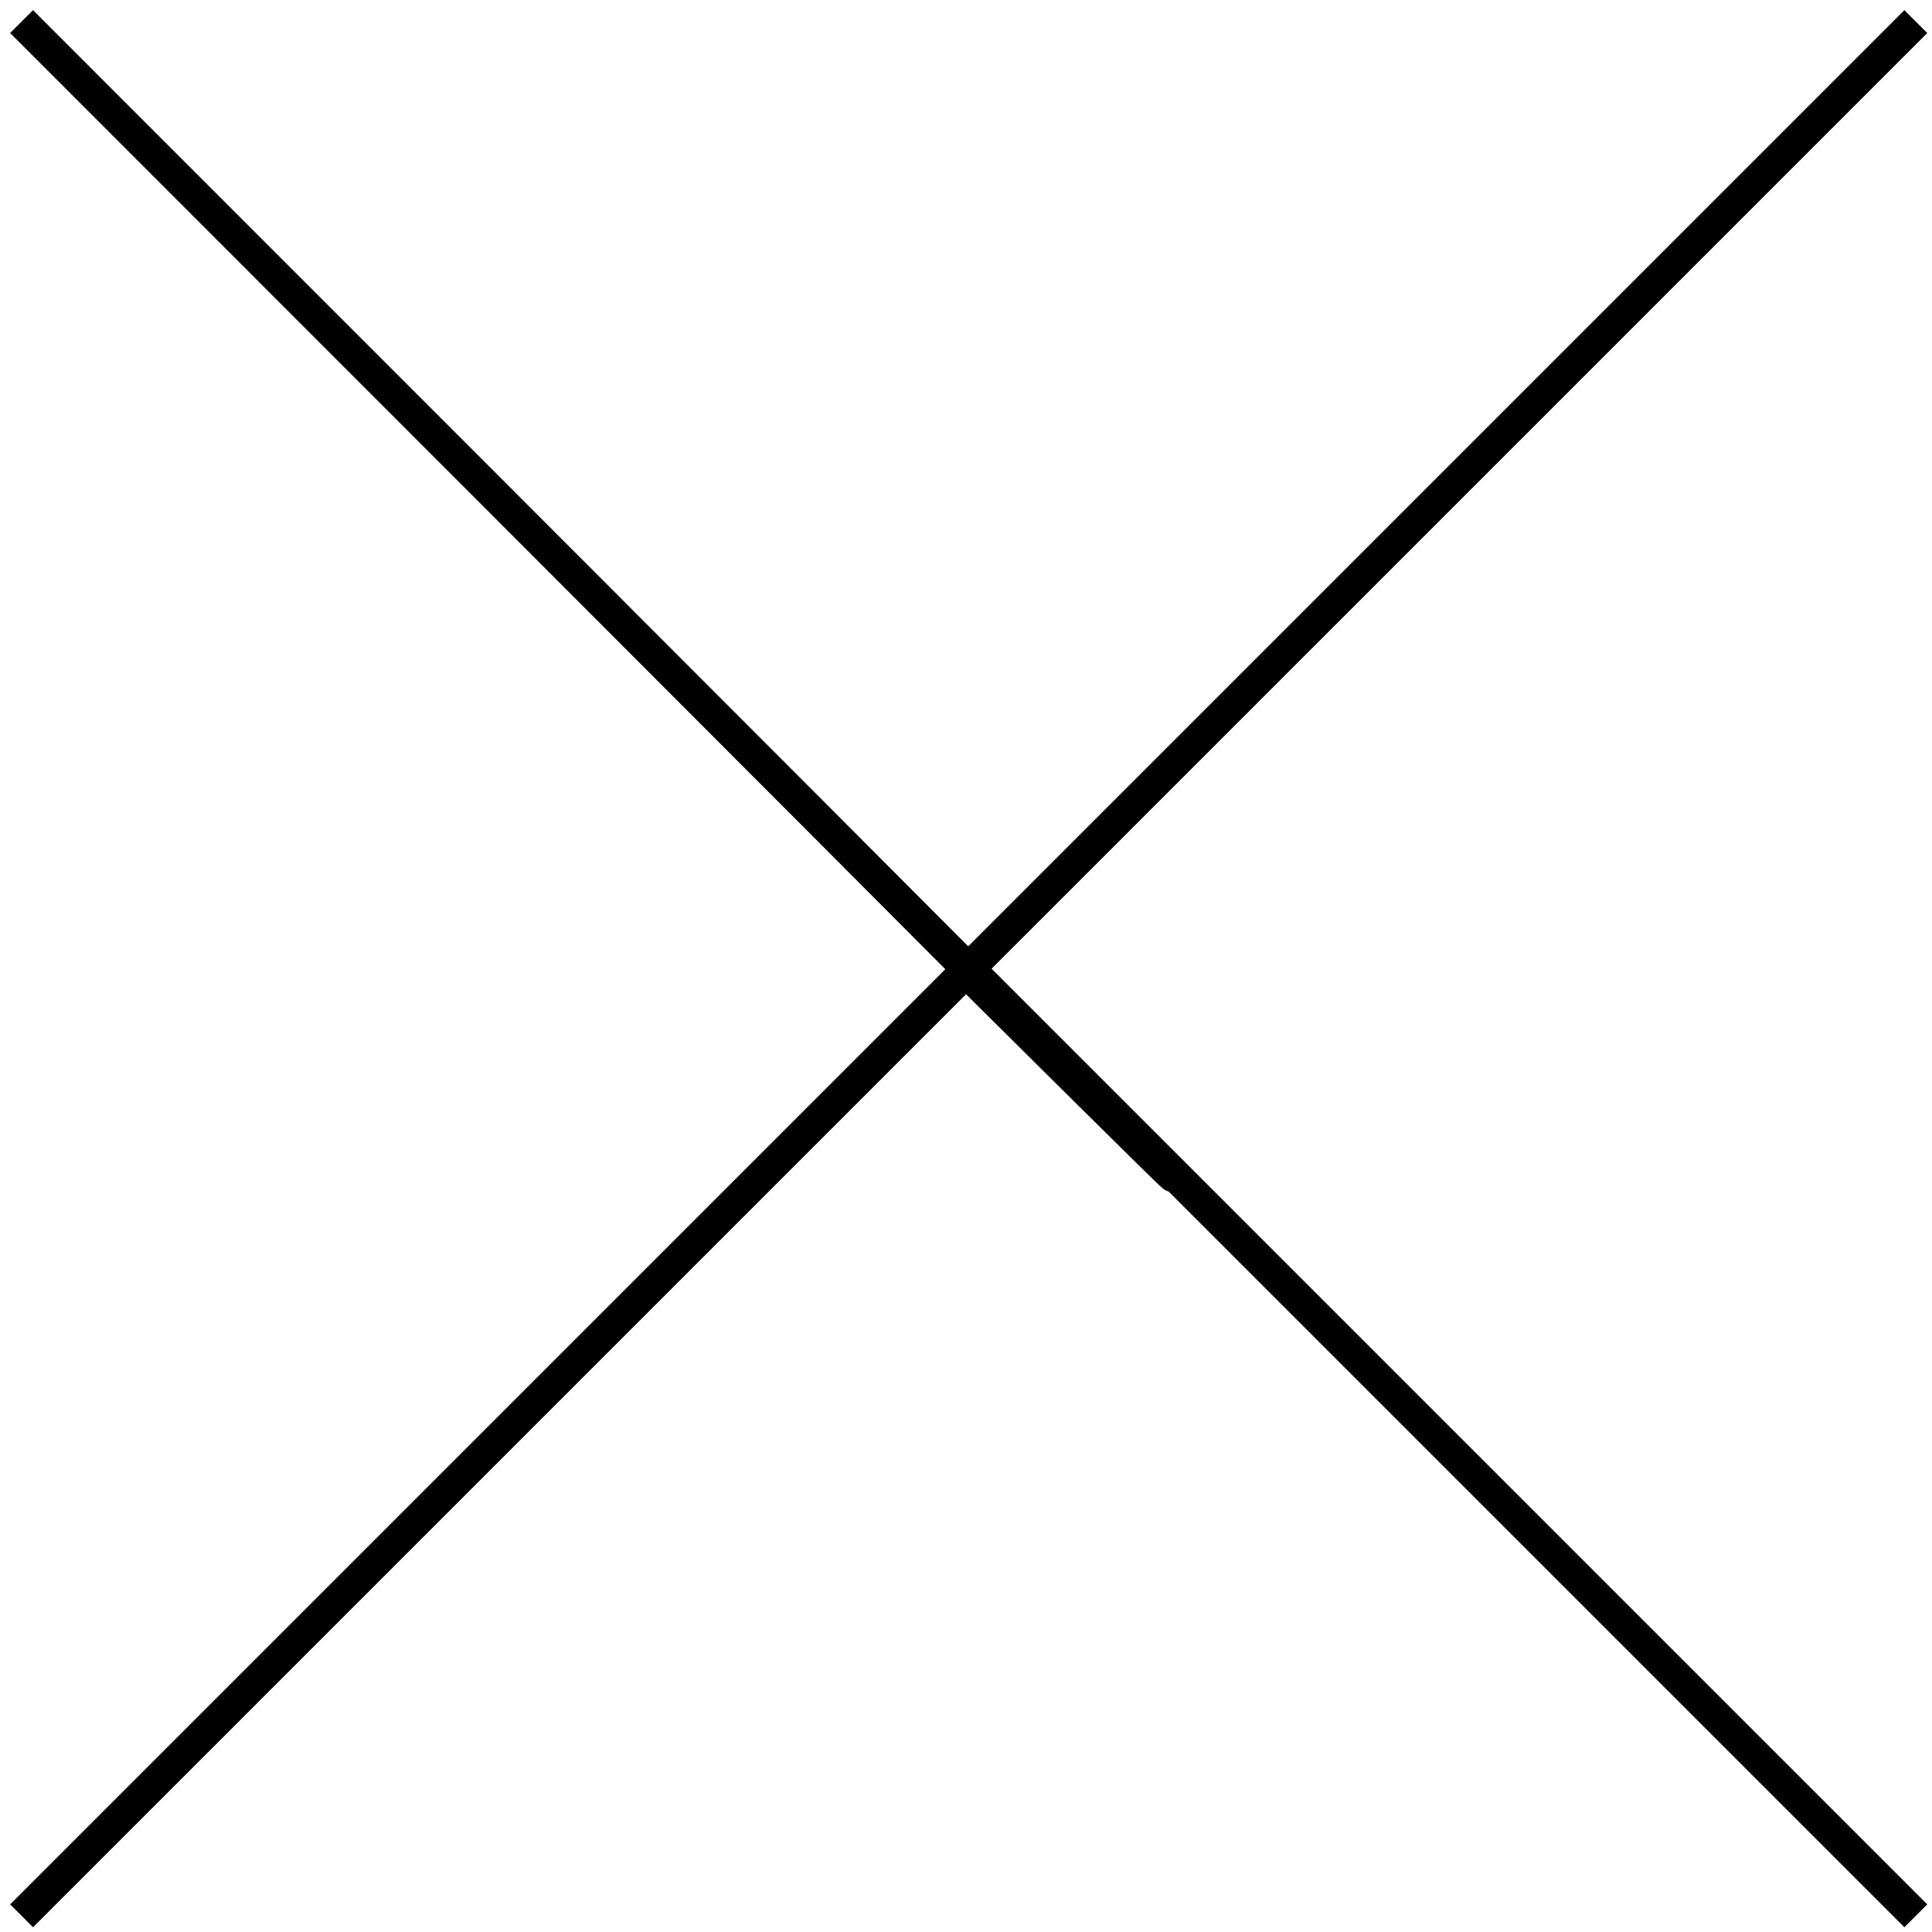 <svg width="179" height="179" viewBox="0 0 179 179" fill="none" xmlns="http://www.w3.org/2000/svg">
<path d="M89.704 89.796C121.842 122.045 107.212 107.601 89.5 90L89.704 89.796Z" fill="black"/>
<path d="M2 2C135.6 135.6 116 116.333 89.5 90L177.5 2L89.75 89.75M2 177.5L89.75 89.75M89.75 89.75L177.5 177.5" stroke="black" stroke-width="3"/>
</svg>
